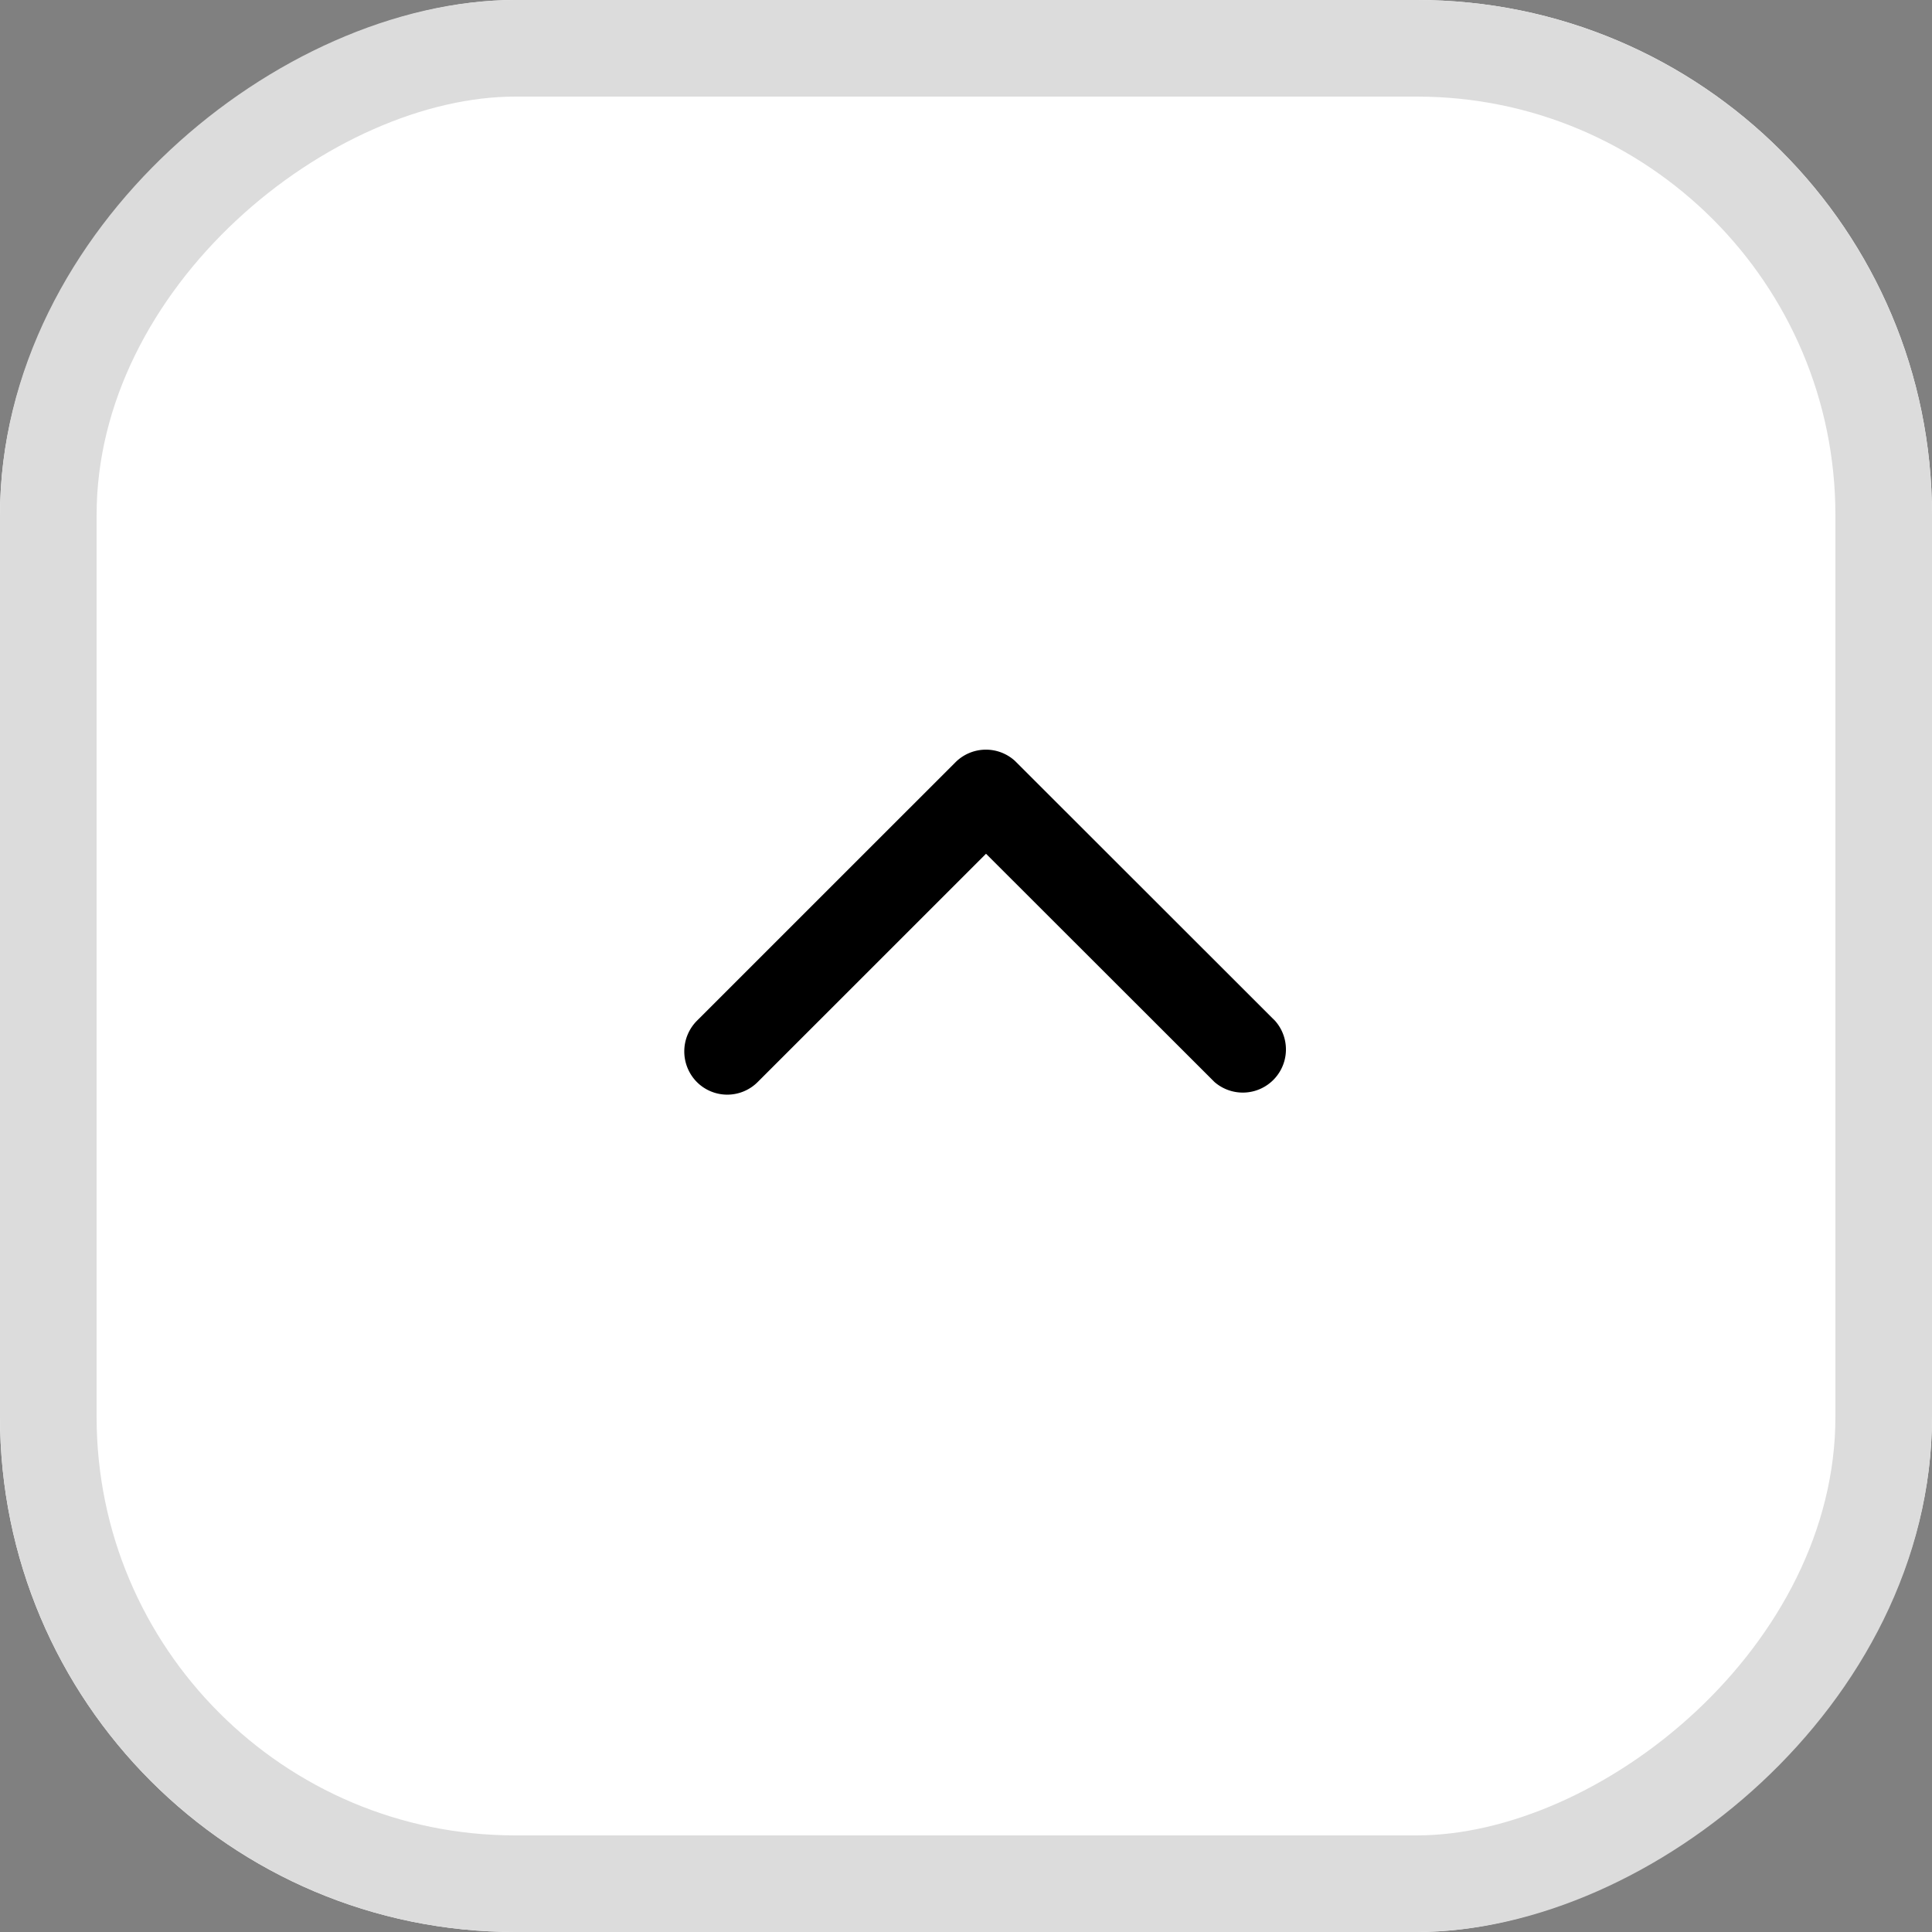 <svg xmlns="http://www.w3.org/2000/svg" width="30" height="30" viewBox="0 0 30 30">
  <rect x="0" y="0" width="30" height="30" fill="#808080" stroke="none"/>
  <g id="Group_12259" data-name="Group 12259" transform="translate(0 30) rotate(-90)">
    <g id="Rectangle_1632" data-name="Rectangle 1632" transform="translate(0 0)" fill="#fff" stroke="#dcdcdc" stroke-width="1.5">
      <rect width="30" height="30" rx="8" stroke="none"/>
      <rect x="0.75" y="0.75" width="28.5" height="28.5" rx="7.25" fill="none"/>
    </g>
    <path id="Icon_ionic-ios-arrow-down" data-name="Icon ionic-ios-arrow-down" d="M4.689,3.744,8.234.2A.667.667,0,0,1,9.18.2a.676.676,0,0,1,0,.949L5.163,5.165a.669.669,0,0,1-.924.02L.2,1.149A.67.67,0,0,1,1.142.2Z" transform="translate(12.999 20) rotate(-90)"/>
  </g>
</svg>
